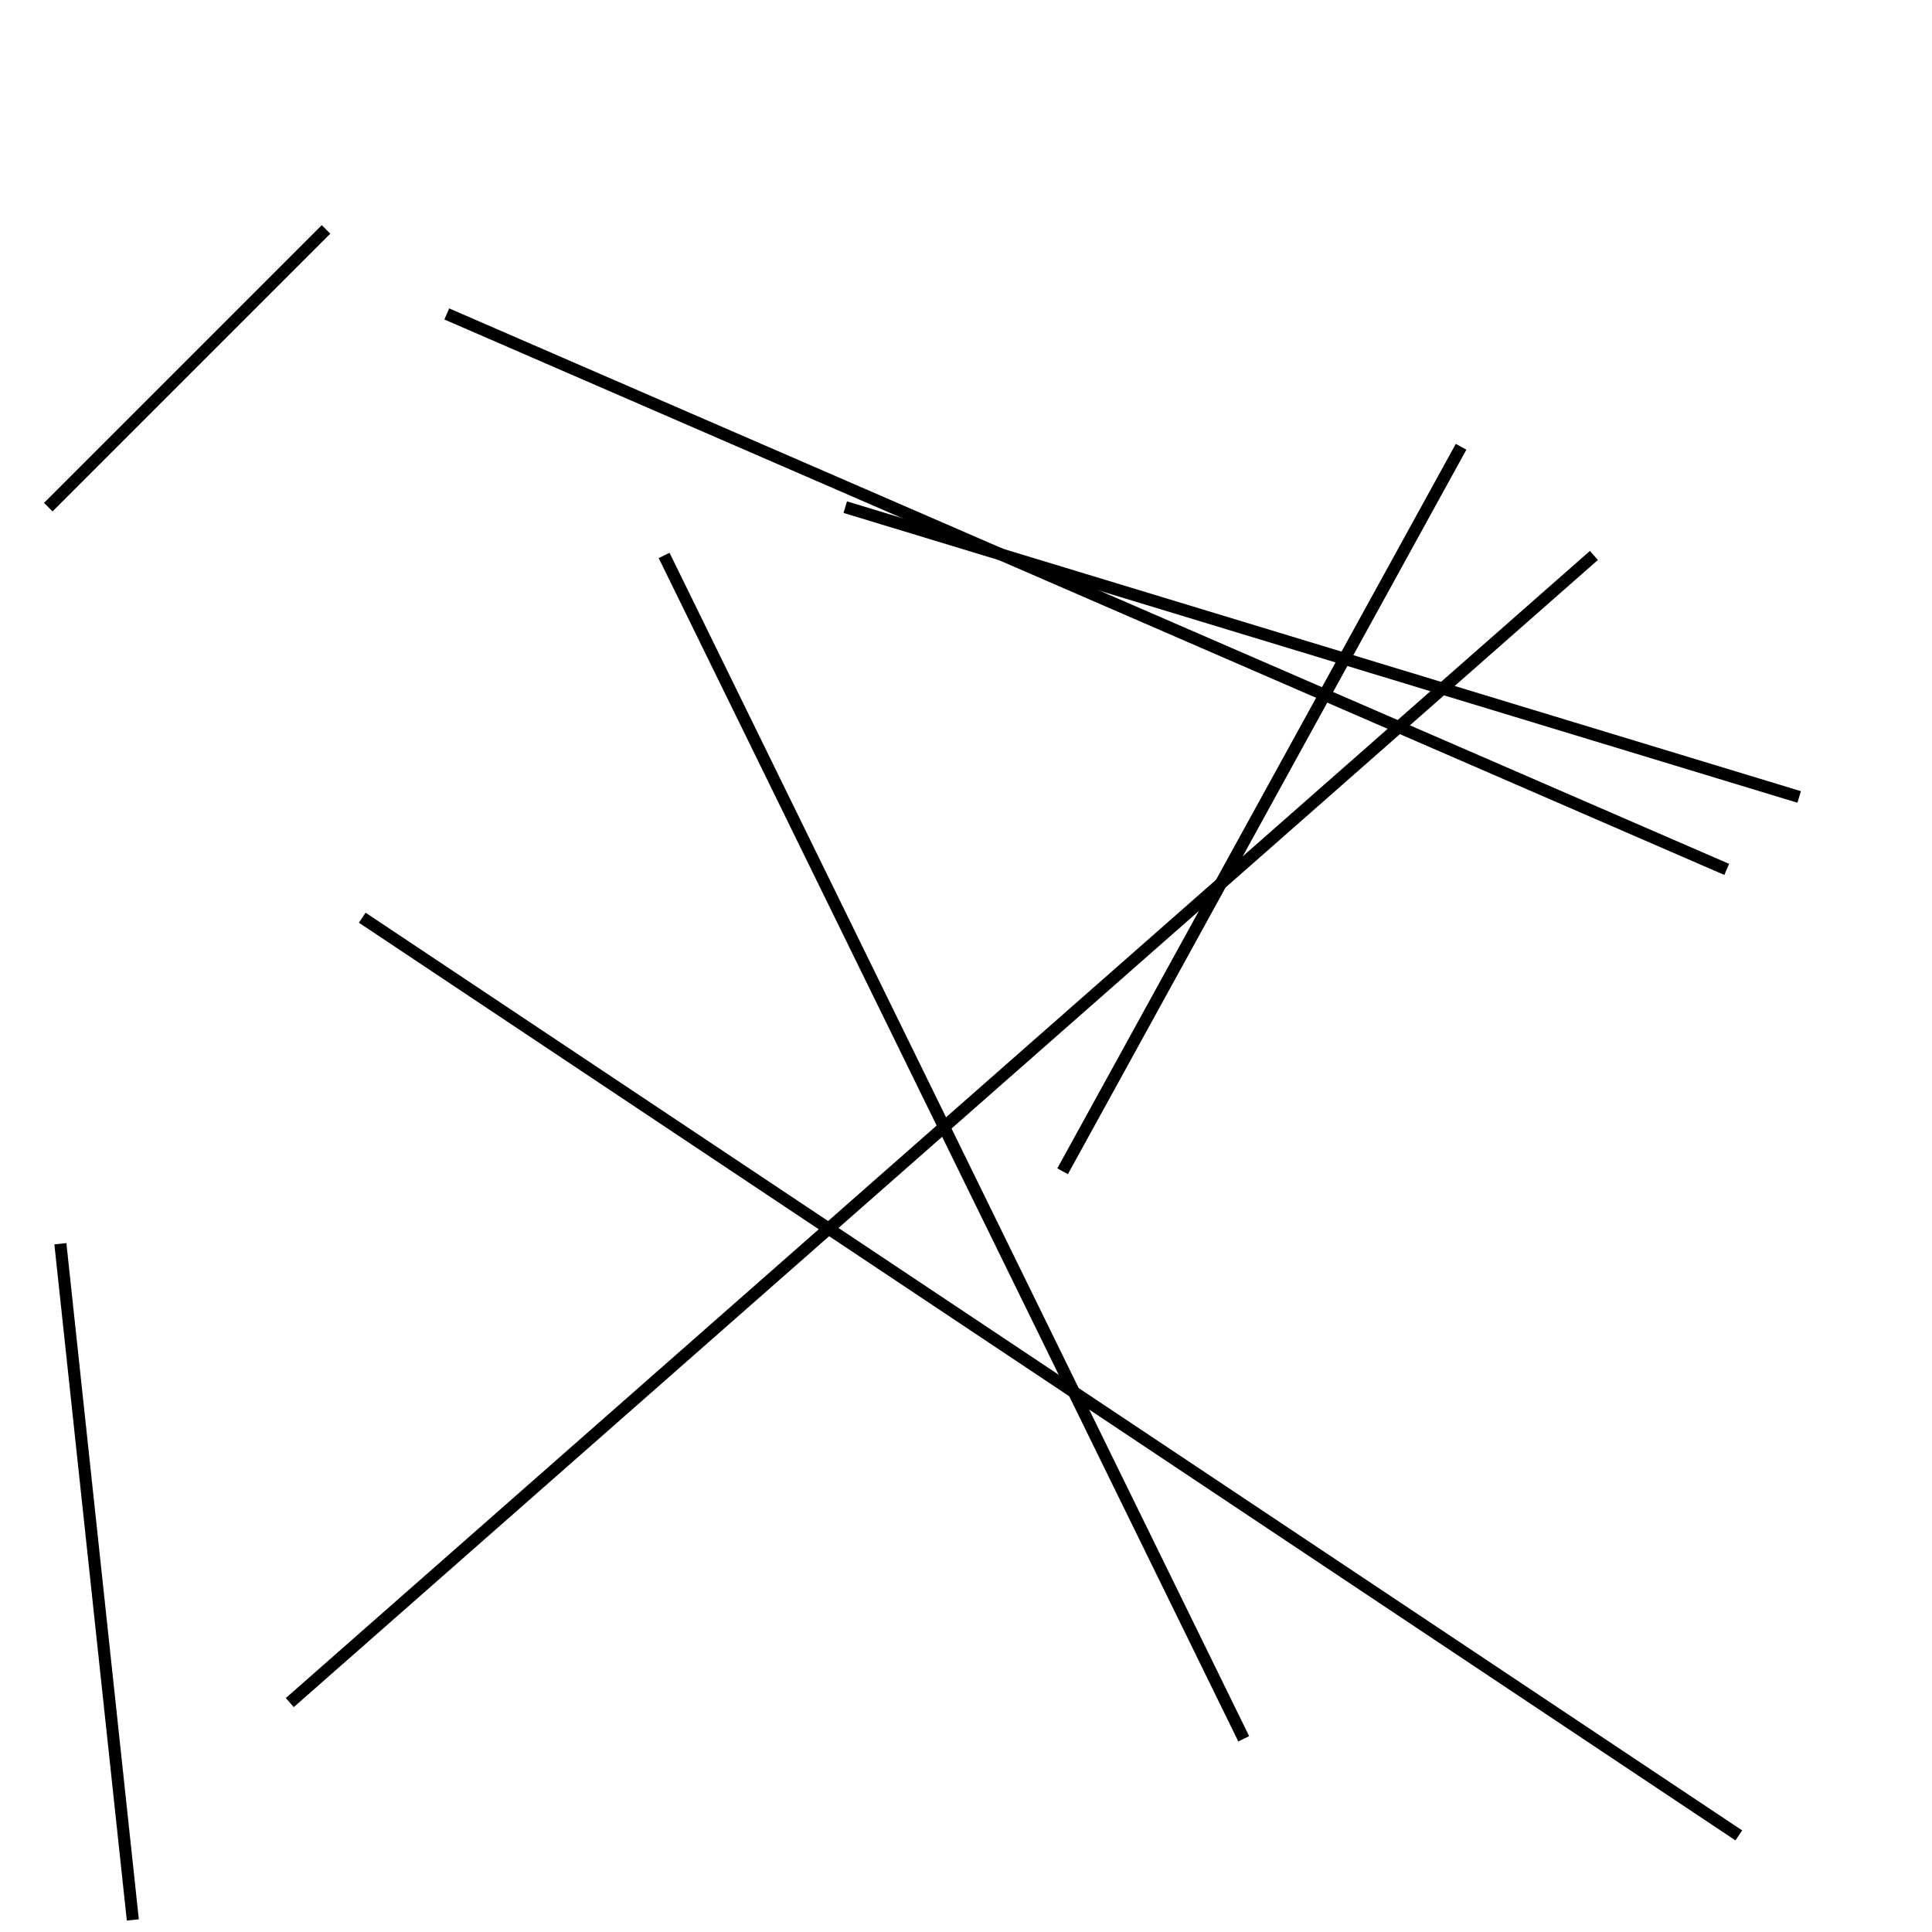<?xml version="1.0" encoding="utf-8" ?>
<svg baseProfile="full" height="160" version="1.1" width="160" xmlns="http://www.w3.org/2000/svg" xmlns:ev="http://www.w3.org/2001/xml-events" xmlns:xlink="http://www.w3.org/1999/xlink"><defs /><line stroke="black" stroke-width="1" x1="132" x2="24" y1="46" y2="141" /><line stroke="black" stroke-width="1" x1="30" x2="144" y1="76" y2="152" /><line stroke="black" stroke-width="1" x1="70" x2="149" y1="42" y2="66" /><line stroke="black" stroke-width="1" x1="27" x2="4" y1="19" y2="42" /><line stroke="black" stroke-width="1" x1="55" x2="103" y1="46" y2="144" /><line stroke="black" stroke-width="1" x1="88" x2="121" y1="97" y2="37" /><line stroke="black" stroke-width="1" x1="143" x2="37" y1="72" y2="26" /><line stroke="black" stroke-width="1" x1="5" x2="11" y1="103" y2="159" /></svg>
